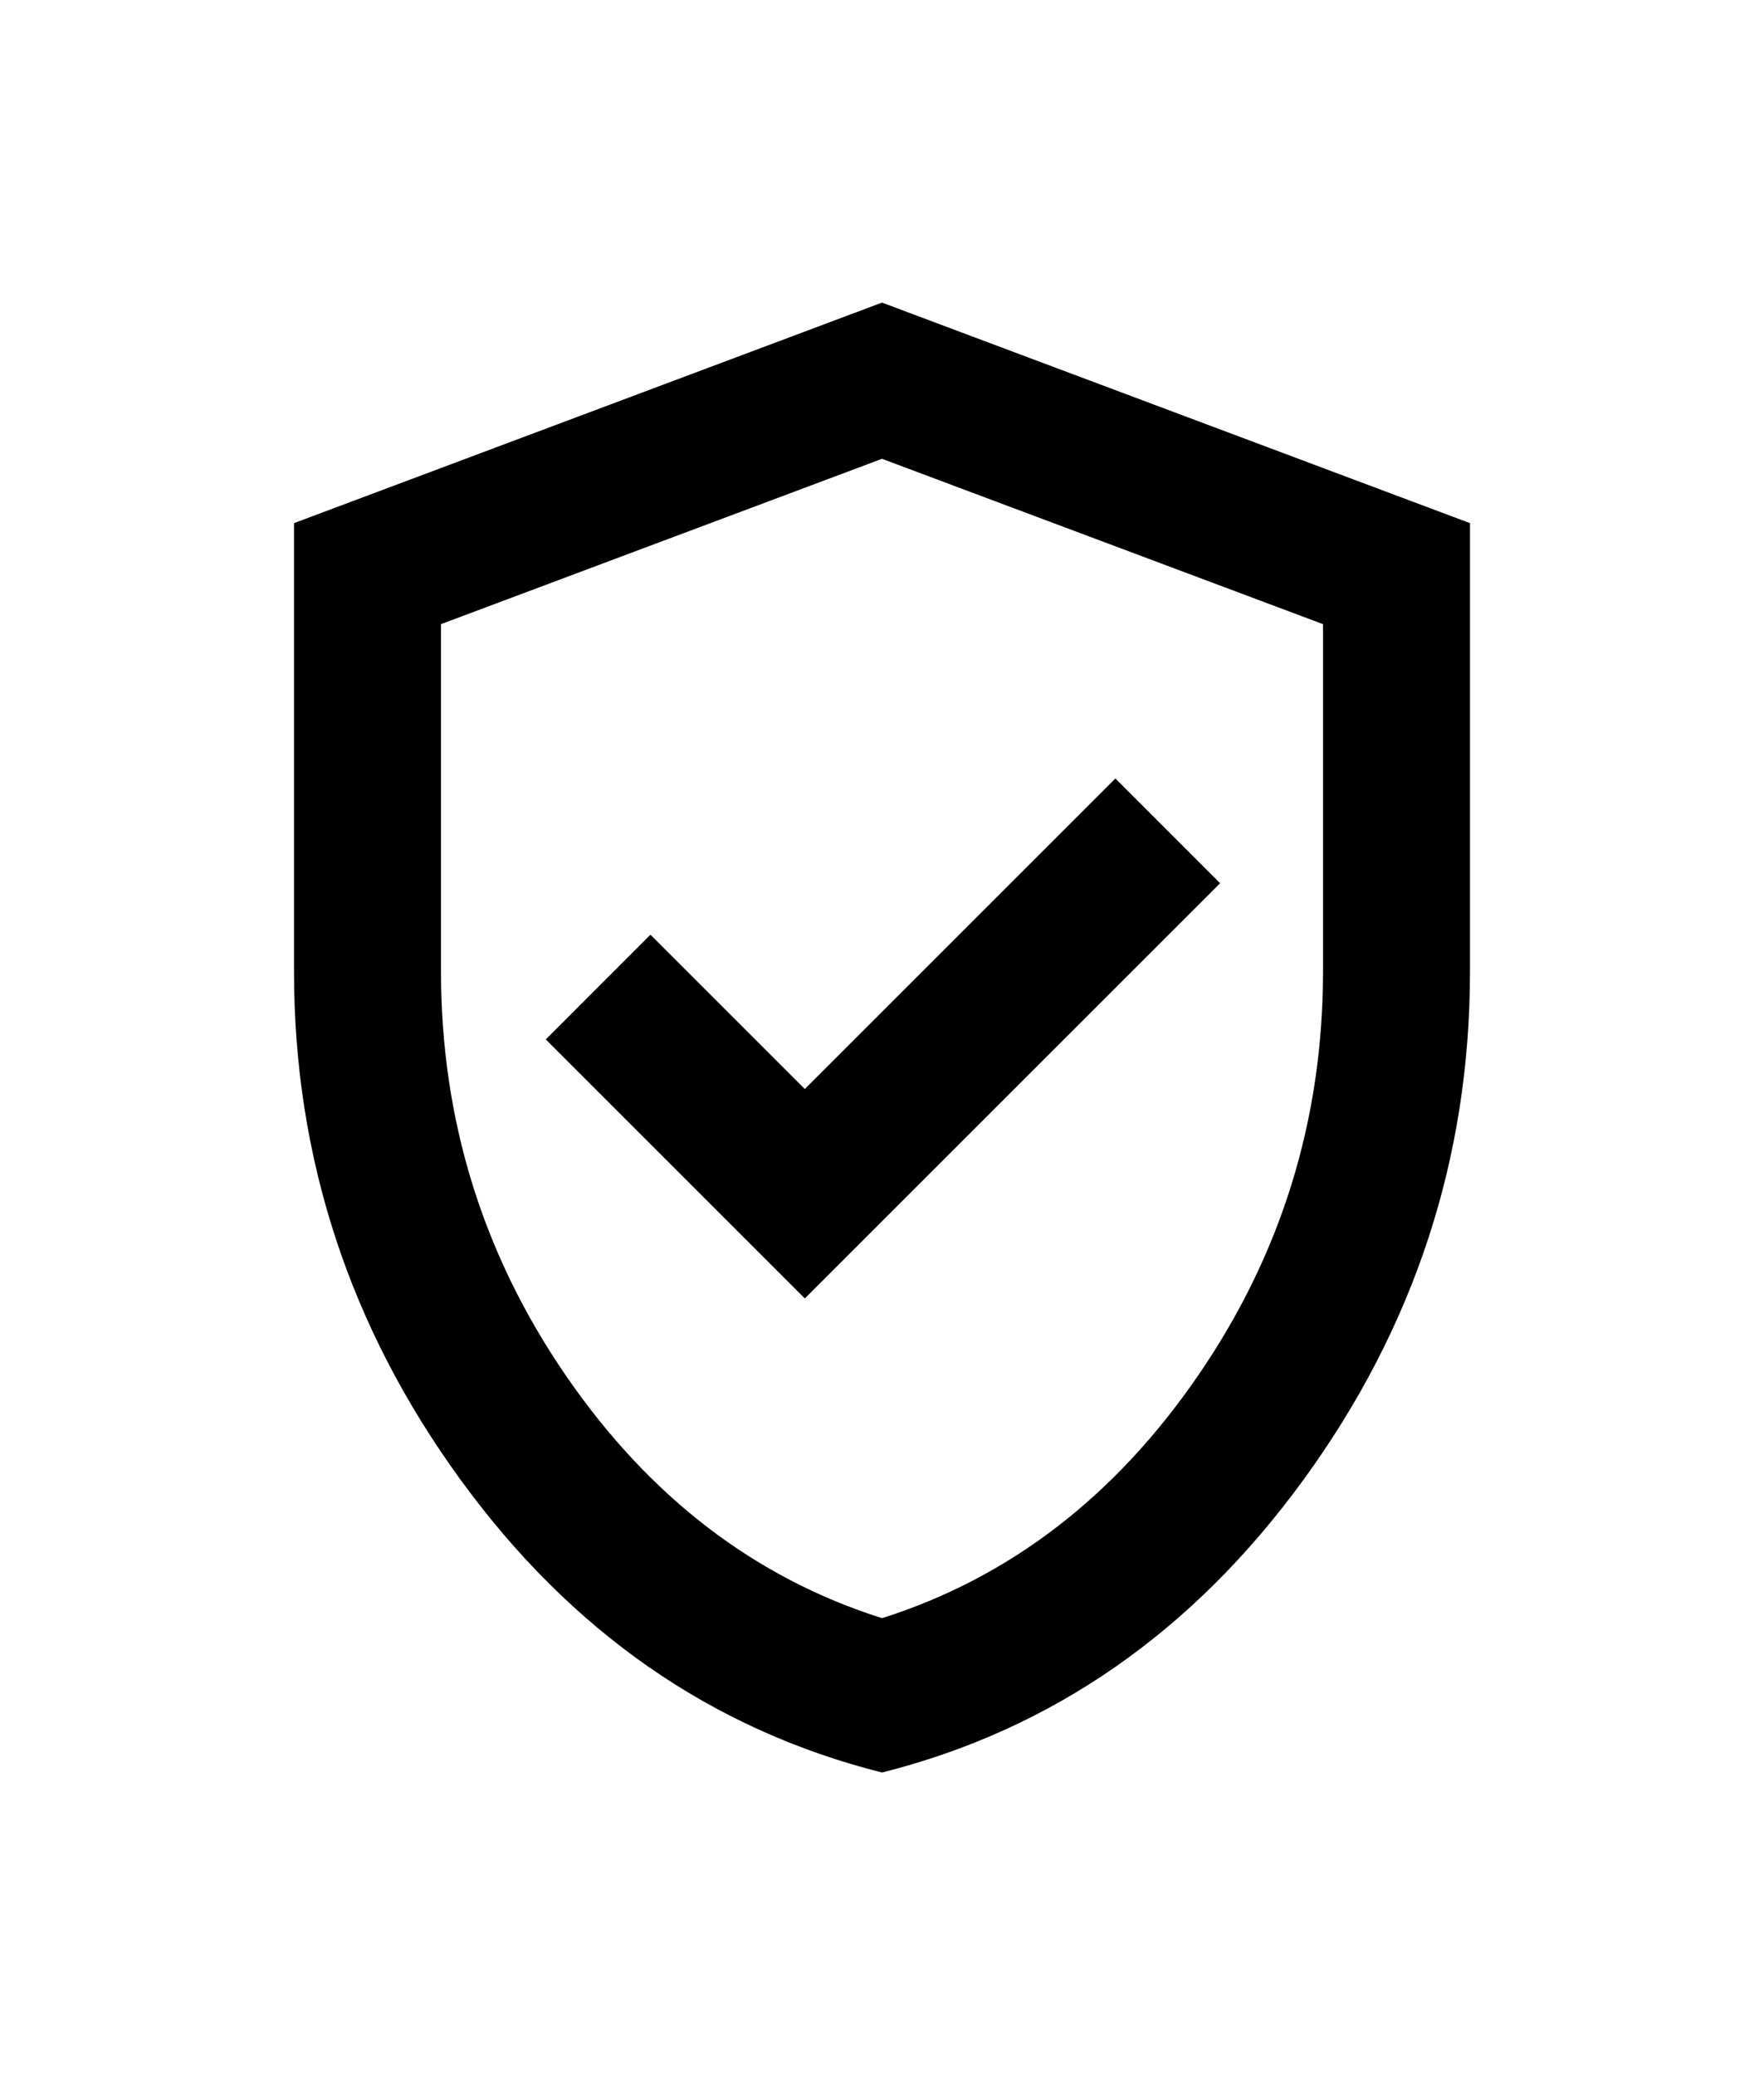 <svg width="34" height="40" viewBox="0 0 34 40" fill="none" xmlns="http://www.w3.org/2000/svg">
<g filter="url(#filter0_d_50_32115)">
<mask id="mask0_50_32115" style="mask-type:alpha" maskUnits="userSpaceOnUse" x="0" y="3" width="34" height="34">
<rect y="3" width="34" height="34" fill="#D9D9D9"/>
</mask>
<g mask="url(#mask0_50_32115)">
<path d="M15.512 25.029L23.517 17.025L21.498 15.006L15.512 20.992L12.537 18.017L10.519 20.036L15.512 25.029ZM17 34.167C13.718 33.34 11.009 31.457 8.872 28.517C6.735 25.578 5.667 22.314 5.667 18.725V10.084L17 5.833L28.333 10.084V18.725C28.333 22.314 27.265 25.578 25.129 28.517C22.991 31.457 20.282 33.34 17 34.167ZM17 31.192C19.455 30.413 21.486 28.854 23.091 26.517C24.697 24.179 25.5 21.582 25.5 18.725V12.031L17 8.844L8.5 12.031V18.725C8.5 21.582 9.303 24.179 10.908 26.517C12.514 28.854 14.544 30.413 17 31.192Z" fill="black"/>
</g>
</g>
<defs>
<filter id="filter0_d_50_32115" x="0.667" y="0.833" width="32.666" height="38.334" filterUnits="userSpaceOnUse" color-interpolation-filters="sRGB">
<feFlood flood-opacity="0" result="BackgroundImageFix"/>
<feColorMatrix in="SourceAlpha" type="matrix" values="0 0 0 0 0 0 0 0 0 0 0 0 0 0 0 0 0 0 127 0" result="hardAlpha"/>
<feOffset/>
<feGaussianBlur stdDeviation="2.5"/>
<feComposite in2="hardAlpha" operator="out"/>
<feColorMatrix type="matrix" values="0 0 0 0 0.447 0 0 0 0 0.925 0 0 0 0 0.973 0 0 0 1 0"/>
<feBlend mode="normal" in2="BackgroundImageFix" result="effect1_dropShadow_50_32115"/>
<feBlend mode="normal" in="SourceGraphic" in2="effect1_dropShadow_50_32115" result="shape"/>
</filter>
</defs>
</svg>
